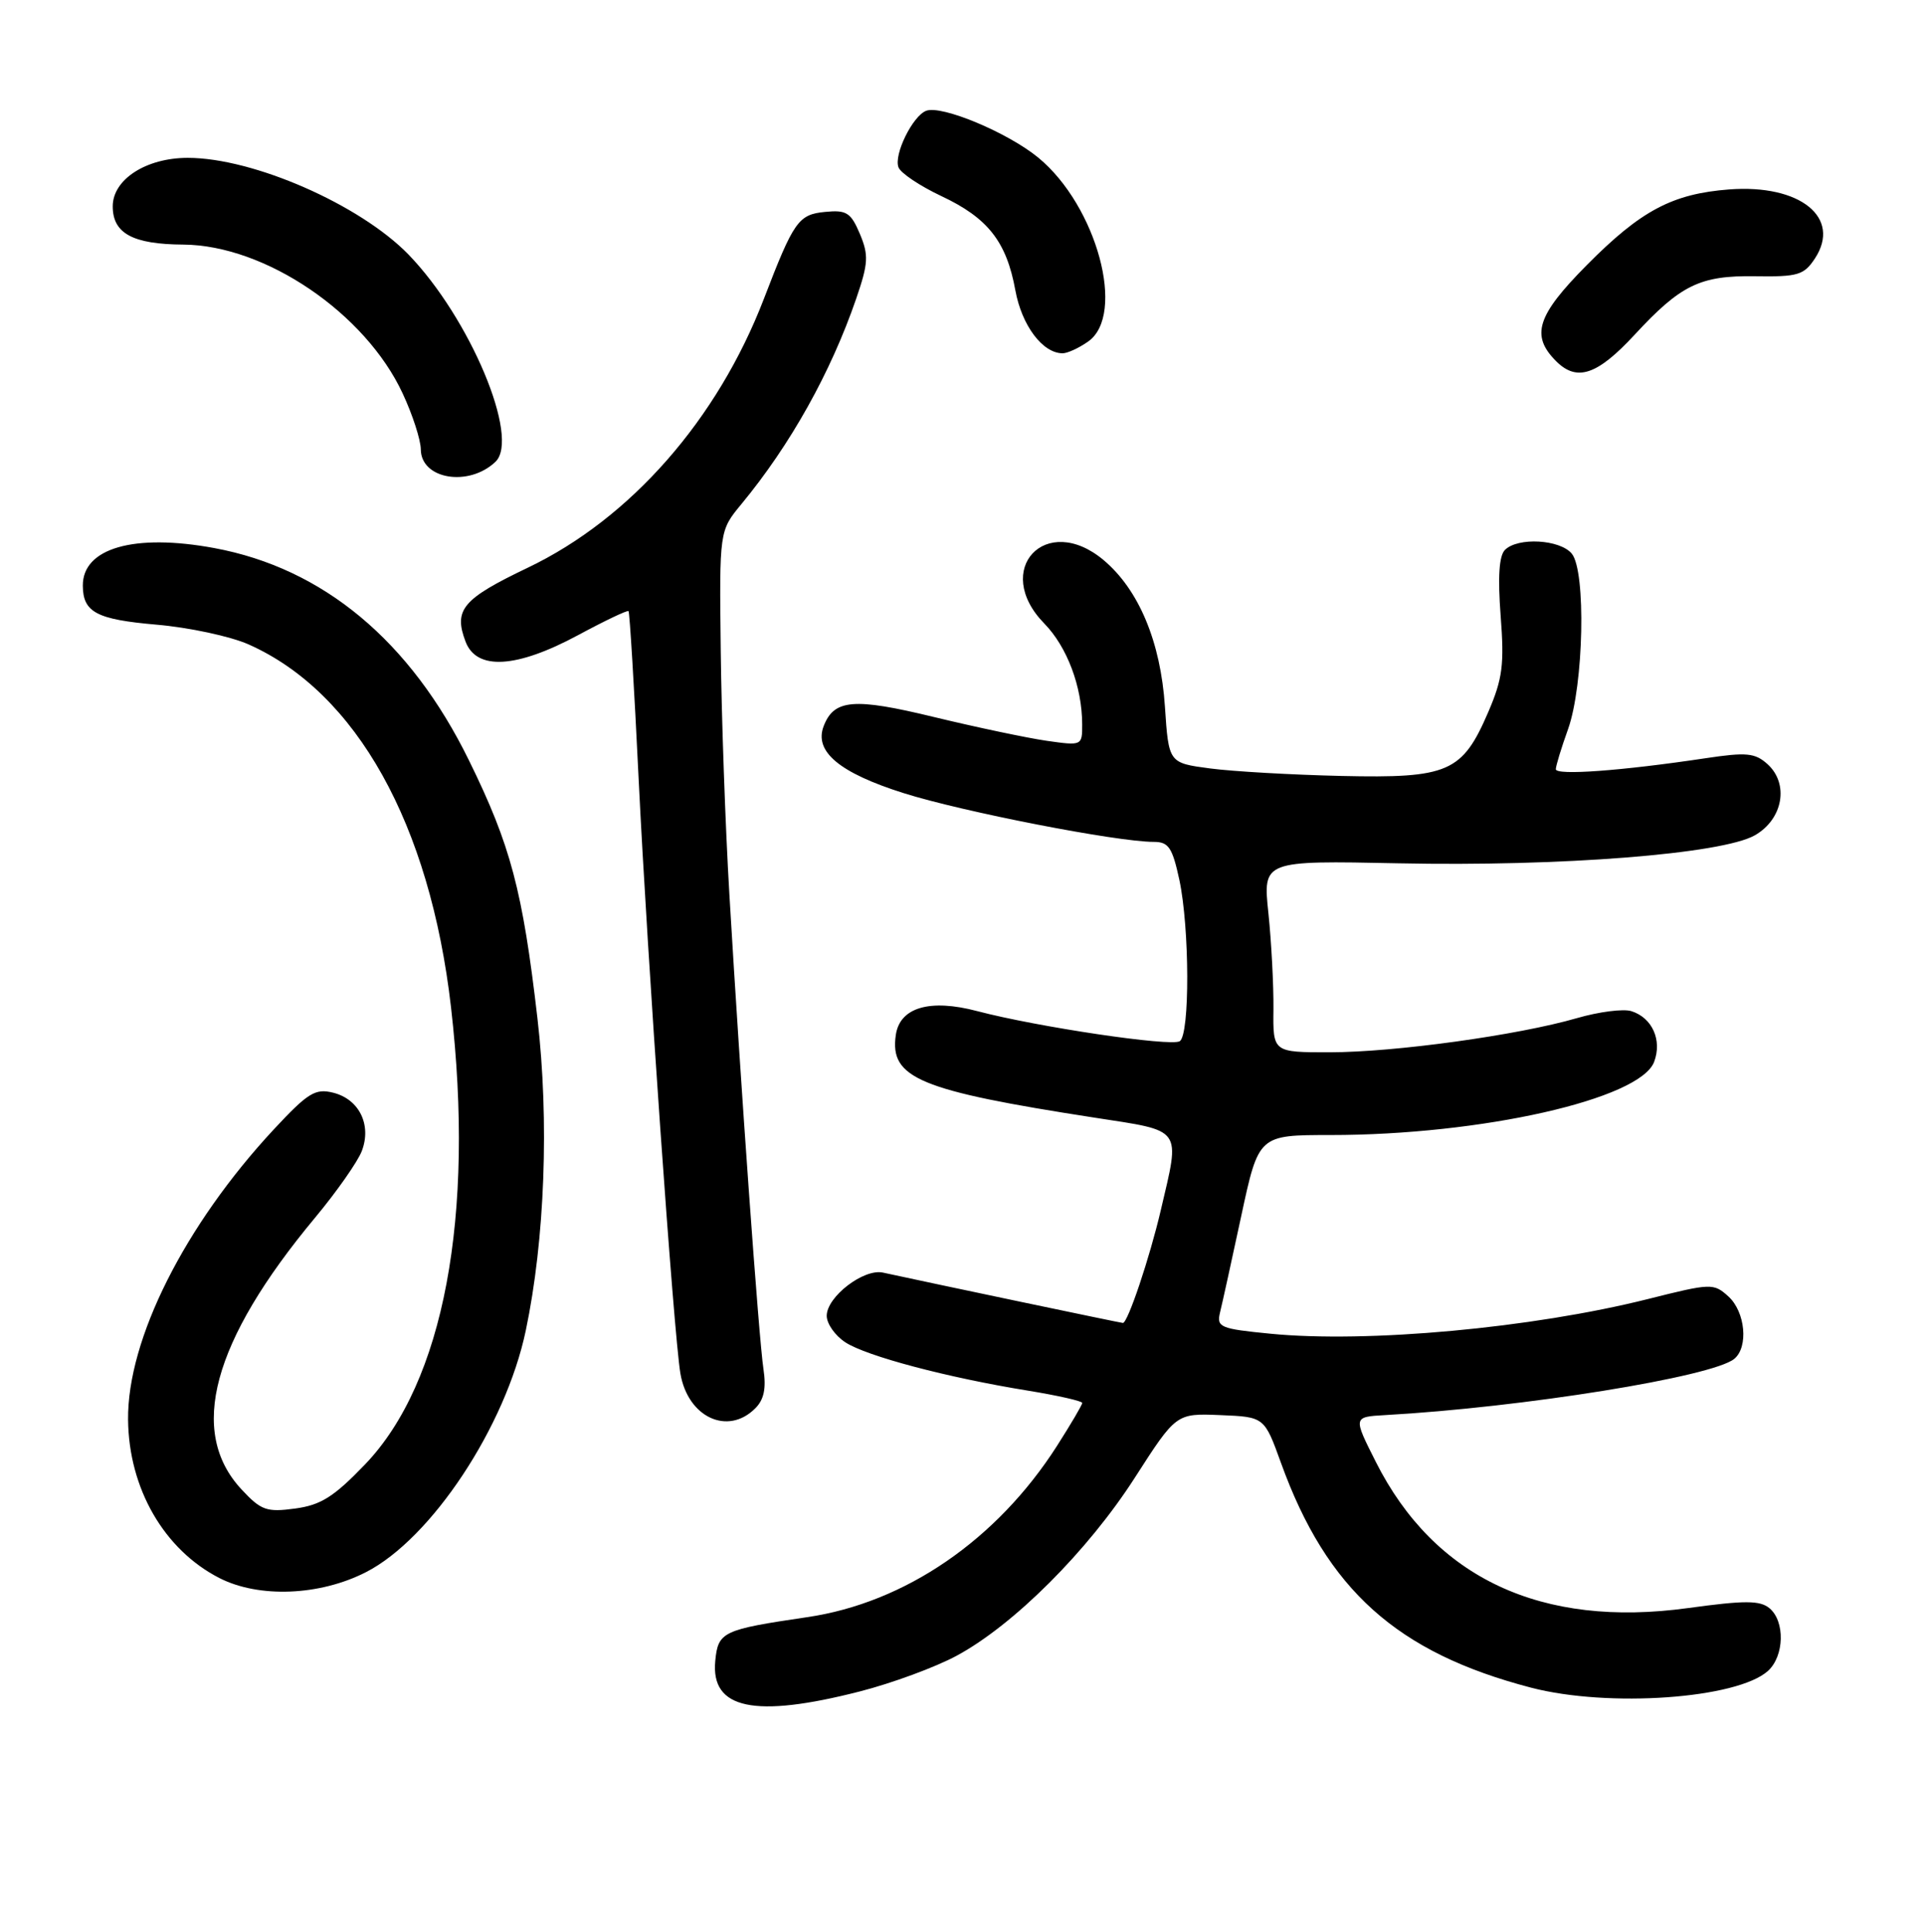 <?xml version="1.0" encoding="UTF-8" standalone="no"?>
<!DOCTYPE svg PUBLIC "-//W3C//DTD SVG 1.1//EN" "http://www.w3.org/Graphics/SVG/1.1/DTD/svg11.dtd" >
<svg xmlns="http://www.w3.org/2000/svg" xmlns:xlink="http://www.w3.org/1999/xlink" version="1.1" viewBox="0 0 256 257">
 <g >
 <path fill="currentColor"
d=" M 114.41 225.02 C 118.67 223.93 124.46 221.80 127.29 220.27 C 134.87 216.19 144.75 206.32 151.00 196.58 C 156.50 188.02 156.50 188.02 162.37 188.26 C 168.23 188.50 168.23 188.50 170.44 194.61 C 176.54 211.49 185.86 219.86 203.72 224.52 C 214.03 227.20 231.14 225.99 235.24 222.29 C 237.42 220.31 237.53 215.69 235.44 213.95 C 234.17 212.90 232.17 212.89 224.60 213.93 C 205.10 216.61 190.87 209.95 183.07 194.50 C 180.04 188.50 180.04 188.50 184.27 188.26 C 202.65 187.23 227.82 183.17 230.75 180.78 C 232.67 179.21 232.23 174.52 229.97 172.47 C 228.00 170.69 227.69 170.70 219.22 172.83 C 203.86 176.68 181.88 178.70 169.03 177.43 C 162.35 176.78 161.86 176.57 162.33 174.61 C 162.62 173.45 163.89 167.66 165.16 161.75 C 167.47 151.00 167.47 151.00 177.01 151.00 C 197.12 151.00 218.20 146.24 220.09 141.27 C 221.18 138.39 219.85 135.40 217.07 134.52 C 216.00 134.18 212.74 134.60 209.81 135.45 C 201.97 137.72 185.57 139.99 176.94 139.99 C 169.37 140.00 169.37 140.00 169.44 134.25 C 169.47 131.09 169.17 125.34 168.77 121.49 C 168.03 114.48 168.03 114.48 186.09 114.85 C 207.66 115.30 229.15 113.61 233.50 111.12 C 237.24 108.98 238.07 104.28 235.18 101.66 C 233.51 100.16 232.39 100.05 226.88 100.88 C 215.75 102.55 207.00 103.19 207.01 102.33 C 207.02 101.87 207.75 99.47 208.64 97.00 C 210.73 91.14 211.05 75.97 209.13 73.65 C 207.55 71.76 201.96 71.44 200.24 73.16 C 199.46 73.94 199.28 76.77 199.67 81.92 C 200.17 88.40 199.93 90.29 198.03 94.71 C 194.57 102.75 192.74 103.55 178.50 103.23 C 171.90 103.08 164.03 102.63 161.00 102.23 C 155.50 101.50 155.50 101.50 155.00 94.00 C 154.43 85.39 151.53 78.46 146.85 74.52 C 139.17 68.07 131.94 75.78 138.95 82.95 C 141.99 86.06 143.98 91.36 143.99 96.36 C 144.00 99.21 143.97 99.22 139.25 98.55 C 136.64 98.17 129.90 96.75 124.27 95.39 C 113.61 92.80 110.97 93.02 109.59 96.61 C 108.30 99.98 111.68 102.81 120.22 105.51 C 128.09 108.00 148.63 112.00 153.52 112.00 C 155.49 112.00 155.99 112.75 156.92 117.05 C 158.29 123.47 158.33 137.68 156.97 138.52 C 155.77 139.26 138.03 136.62 130.05 134.52 C 123.72 132.84 119.71 134.02 119.19 137.71 C 118.37 143.43 122.33 145.08 145.59 148.68 C 157.50 150.52 157.05 149.89 154.45 161.00 C 152.98 167.30 150.06 176.00 149.41 176.00 C 149.14 176.00 124.23 170.77 117.48 169.30 C 114.92 168.74 110.00 172.52 110.00 175.05 C 110.00 176.10 111.11 177.68 112.47 178.57 C 115.27 180.41 126.06 183.27 136.75 185.00 C 140.74 185.65 144.00 186.39 144.00 186.64 C 144.00 186.89 142.48 189.47 140.63 192.37 C 132.63 204.87 120.44 213.23 107.40 215.14 C 96.14 216.80 95.54 217.08 95.17 220.97 C 94.56 227.38 100.40 228.61 114.41 225.02 Z  M 48.68 209.16 C 57.39 204.72 67.28 189.77 69.96 177.00 C 72.50 164.90 73.09 149.11 71.51 135.47 C 69.54 118.47 67.95 112.46 62.41 101.18 C 54.61 85.26 43.00 75.59 28.50 72.91 C 17.84 70.94 10.97 72.92 11.02 77.94 C 11.05 81.46 12.86 82.41 20.79 83.10 C 25.14 83.47 30.69 84.66 33.10 85.74 C 47.44 92.13 57.21 109.65 60.01 134.00 C 63.20 161.78 59.04 183.91 48.58 194.81 C 44.42 199.14 42.69 200.23 39.26 200.69 C 35.48 201.20 34.74 200.94 32.15 198.16 C 24.98 190.48 28.22 178.46 41.91 162.01 C 44.80 158.54 47.60 154.54 48.14 153.13 C 49.47 149.65 47.80 146.24 44.34 145.37 C 41.95 144.77 40.98 145.37 36.45 150.23 C 24.57 163.00 16.94 178.18 17.04 188.86 C 17.13 198.03 21.83 206.17 29.20 209.94 C 34.47 212.62 42.53 212.30 48.68 209.16 Z  M 100.49 187.36 C 101.66 186.20 101.97 184.69 101.58 182.11 C 100.97 178.09 98.55 144.39 97.05 119.00 C 96.51 109.92 96.00 95.33 95.90 86.56 C 95.71 70.62 95.71 70.62 98.65 67.06 C 105.17 59.17 110.54 49.56 113.92 39.74 C 115.54 35.01 115.60 33.96 114.41 31.11 C 113.21 28.28 112.63 27.91 109.80 28.19 C 106.23 28.53 105.62 29.40 101.63 39.78 C 95.45 55.83 83.89 68.99 70.24 75.52 C 61.53 79.68 60.33 81.11 61.95 85.37 C 63.42 89.22 68.72 88.91 76.93 84.49 C 80.47 82.58 83.48 81.15 83.63 81.30 C 83.78 81.45 84.39 91.46 84.97 103.54 C 86.13 127.38 89.65 177.53 90.53 182.72 C 91.52 188.55 96.83 191.03 100.49 187.36 Z  M 65.92 61.44 C 69.24 58.29 62.52 42.29 54.34 33.85 C 47.89 27.22 33.70 21.00 24.98 21.00 C 19.44 21.00 15.00 23.87 15.00 27.45 C 15.00 31.05 17.66 32.50 24.40 32.54 C 35.29 32.62 48.60 41.64 53.57 52.33 C 54.90 55.17 55.98 58.53 55.99 59.78 C 56.01 63.76 62.36 64.82 65.92 61.44 Z  M 217.50 44.53 C 223.64 37.89 226.22 36.64 233.52 36.75 C 239.22 36.84 240.03 36.60 241.49 34.38 C 245.05 28.95 239.52 24.49 230.09 25.20 C 222.52 25.78 218.33 28.00 211.11 35.29 C 204.48 41.98 203.64 44.64 207.05 48.05 C 209.82 50.82 212.53 49.90 217.50 44.53 Z  M 144.78 45.44 C 149.86 41.88 145.95 27.40 138.16 20.98 C 134.12 17.65 125.28 13.95 123.23 14.74 C 121.42 15.44 118.90 20.58 119.55 22.26 C 119.84 23.03 122.40 24.74 125.24 26.08 C 131.44 28.99 133.92 32.14 135.10 38.63 C 135.96 43.31 138.73 47.00 141.39 47.00 C 142.03 47.00 143.56 46.30 144.78 45.44 Z "/>
</g>
</svg>